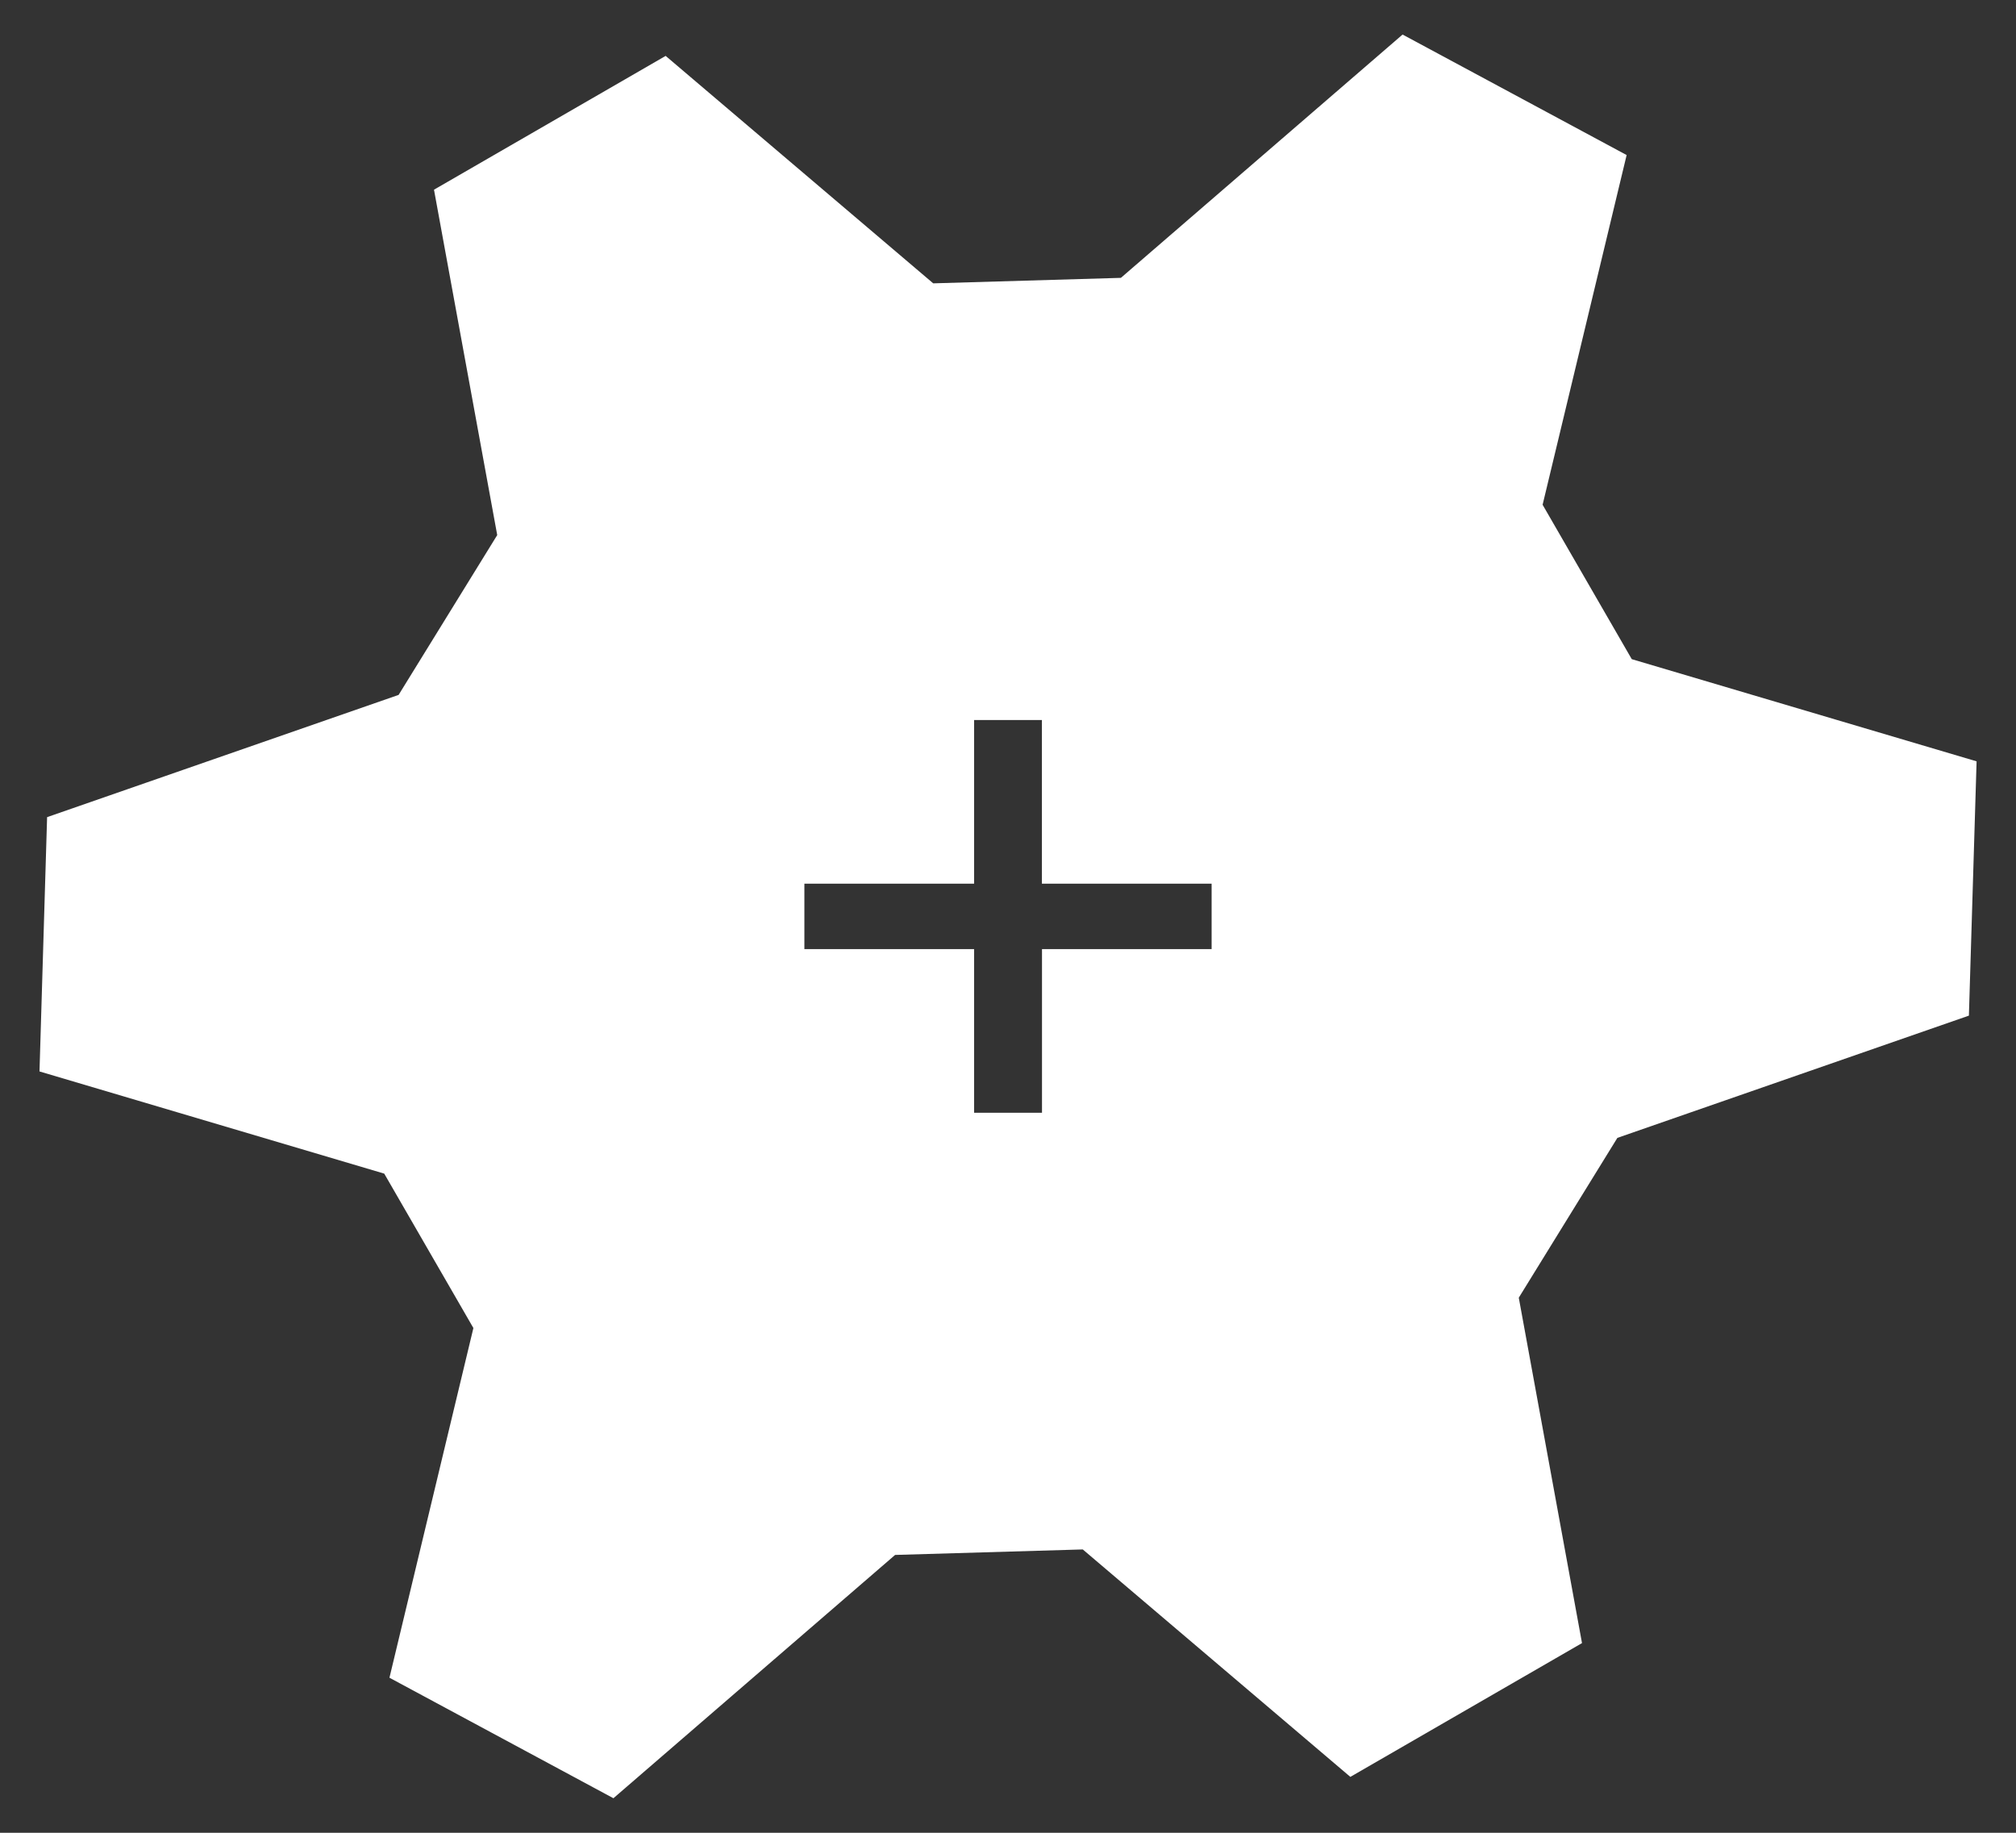 <svg xmlns="http://www.w3.org/2000/svg" width="22" height="20" fill="none"><rect width="100%" height="100%" fill="#333333" stroke="none"/><path fill-rule="evenodd" clip-rule="evenodd" d="M16.834 5.508l.917-3.816L15.306.377l-3.074 2.655-2.048.06L7.264.61 4.736 2.07l.69 3.769L4.35 7.583.514 8.917l-.083 2.775 3.762 1.115.973 1.685-.916 3.816 2.444 1.315 3.074-2.655 2.048-.06 2.92 2.482 2.528-1.46-.69-3.769 1.076-1.744 3.836-1.334.084-2.775-3.763-1.115-.973-1.685zM10.63 7.857h.74v1.786h1.852v.714h-1.851v1.786h-.741v-1.786H8.778v-.714h1.852V7.857z" fill="#fff"/></svg>